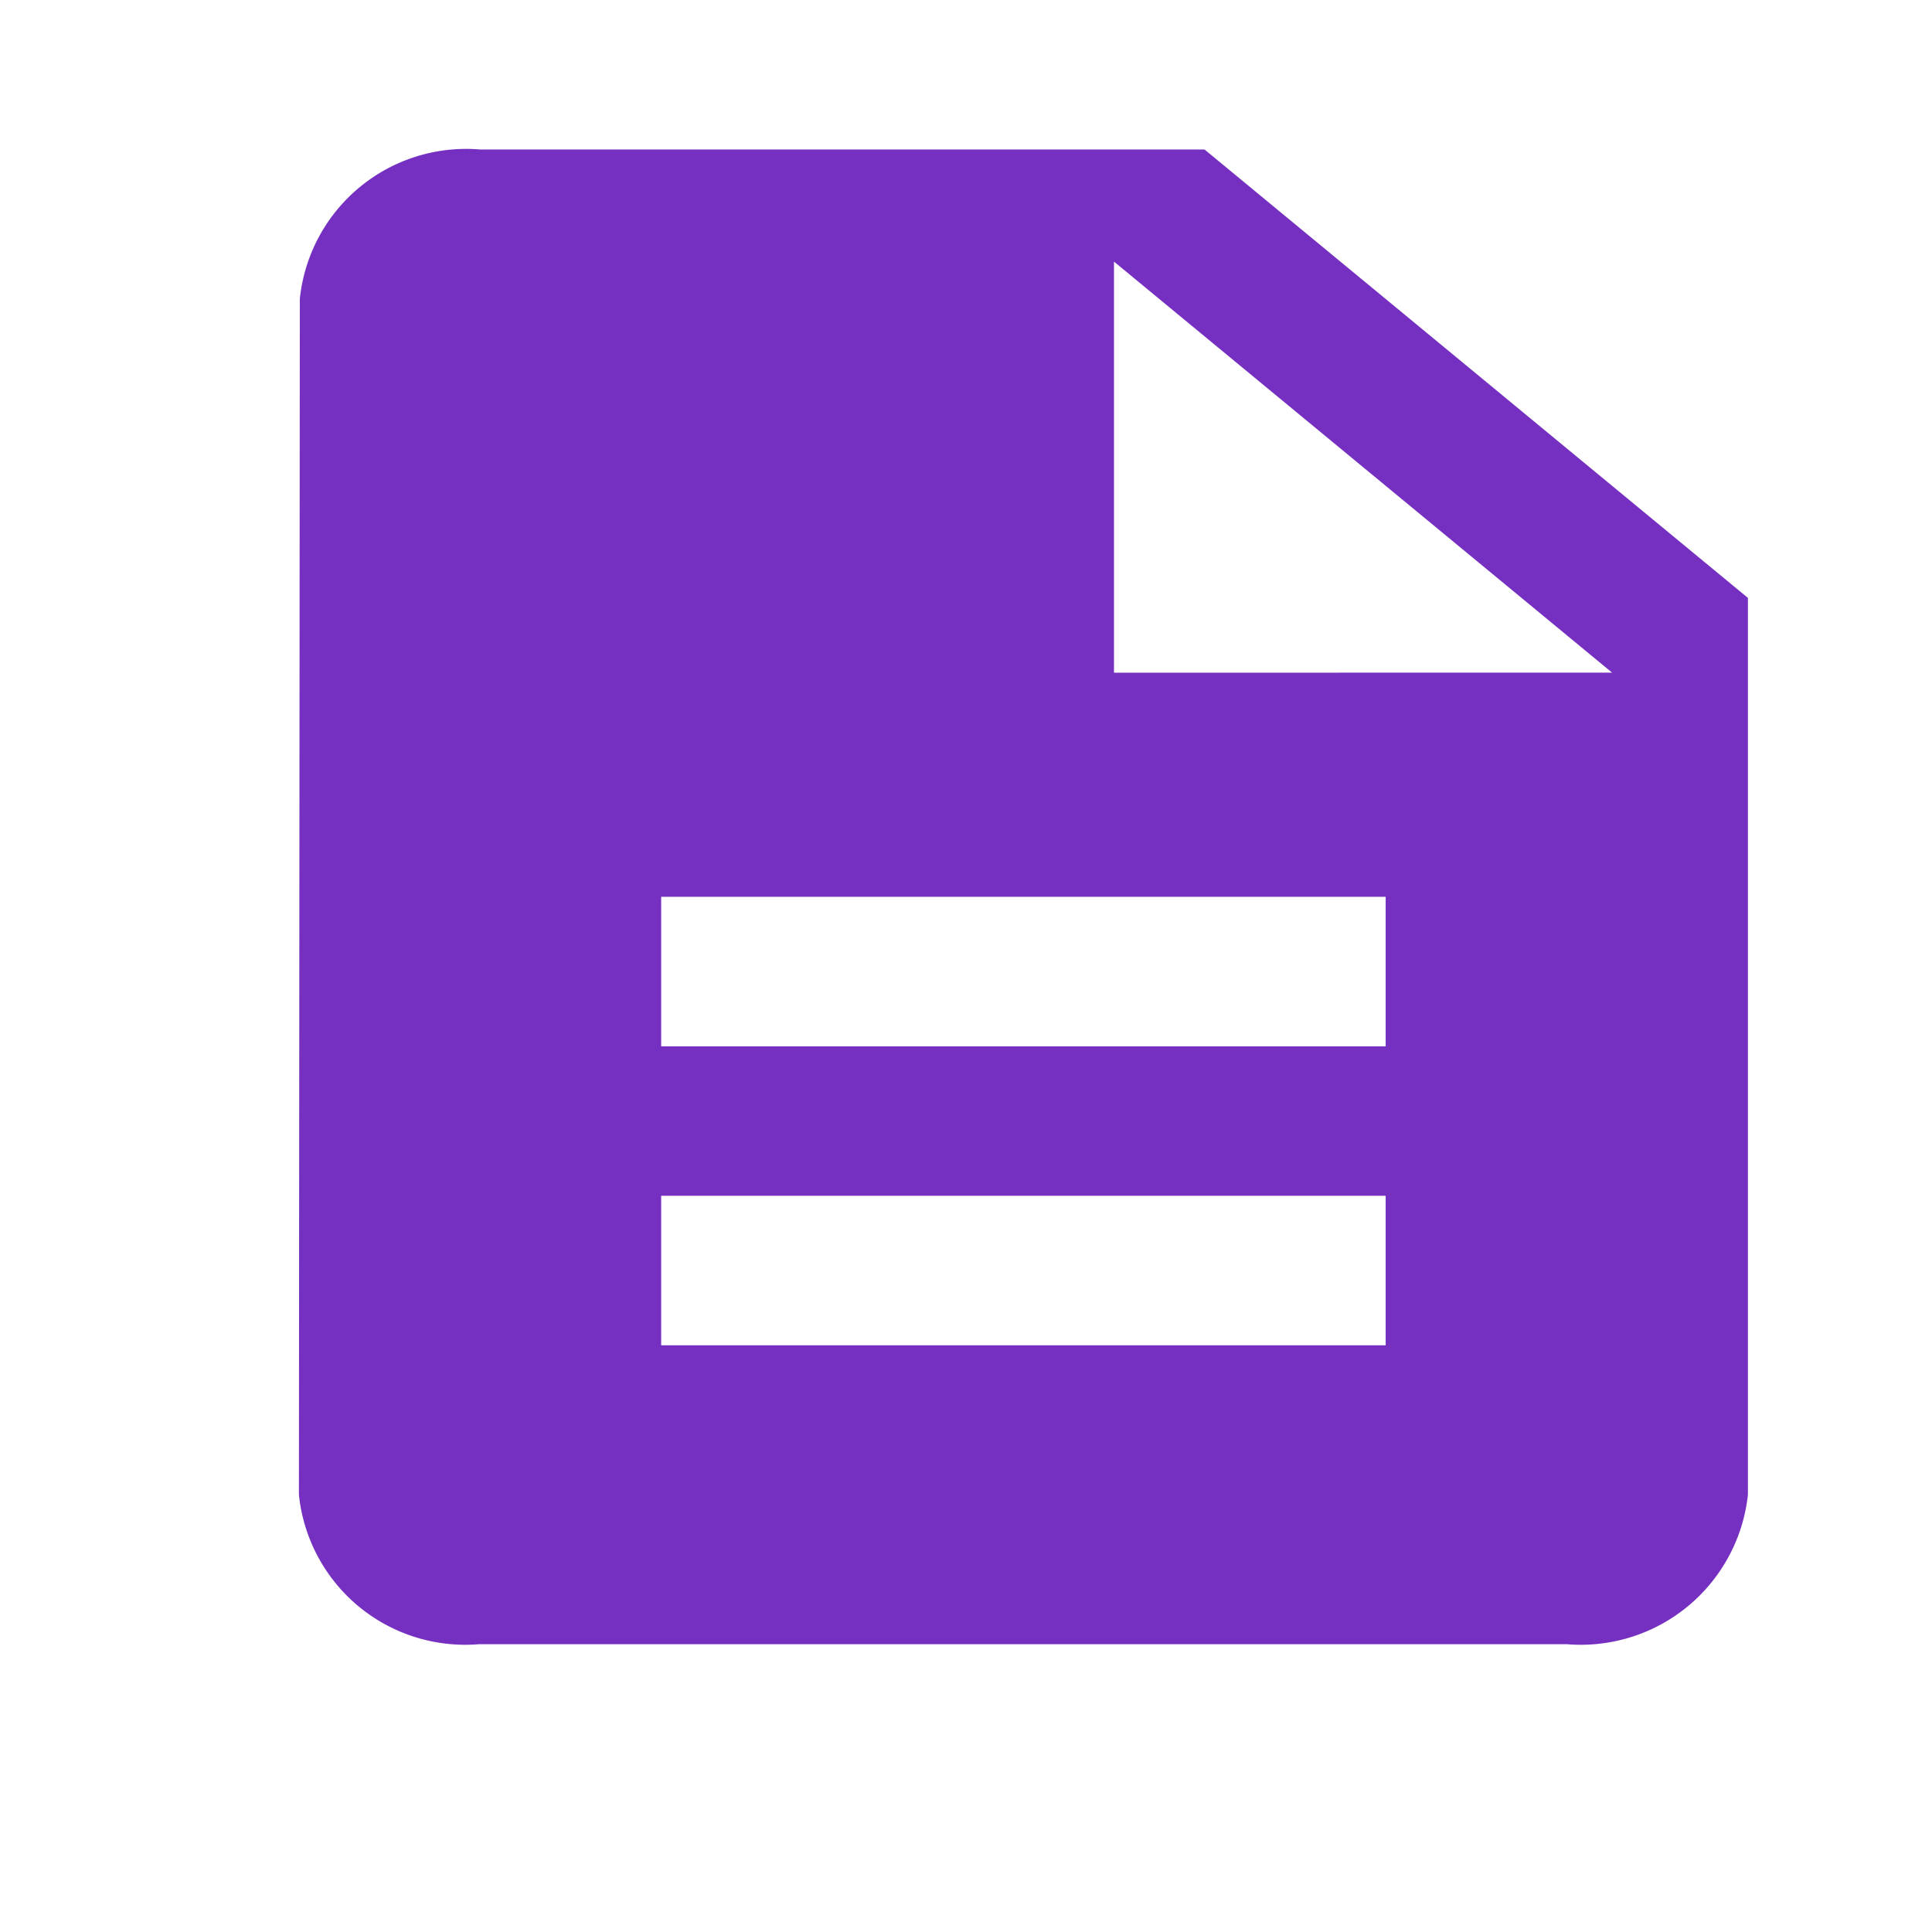 <svg xmlns="http://www.w3.org/2000/svg" viewBox="0 0 32 32" preserveAspectRatio="none"><defs><style>.a{fill:none;}.b{fill:#7530c1;}</style></defs><path class="a" d="M0,0H29.708V29.708H0Z"/><path class="b" d="M19,2H7A2.769,2.769,0,0,0,4.015,4.476L4,24.281a2.769,2.769,0,0,0,2.985,2.476H25a2.784,2.784,0,0,0,3-2.476V9.427Zm3,19.806H10V19.33H22Zm0-4.951H10V14.378H22Zm-4.5-6.189V3.857l8.25,6.808Z" transform="translate(0.951 0.476)"/></svg>